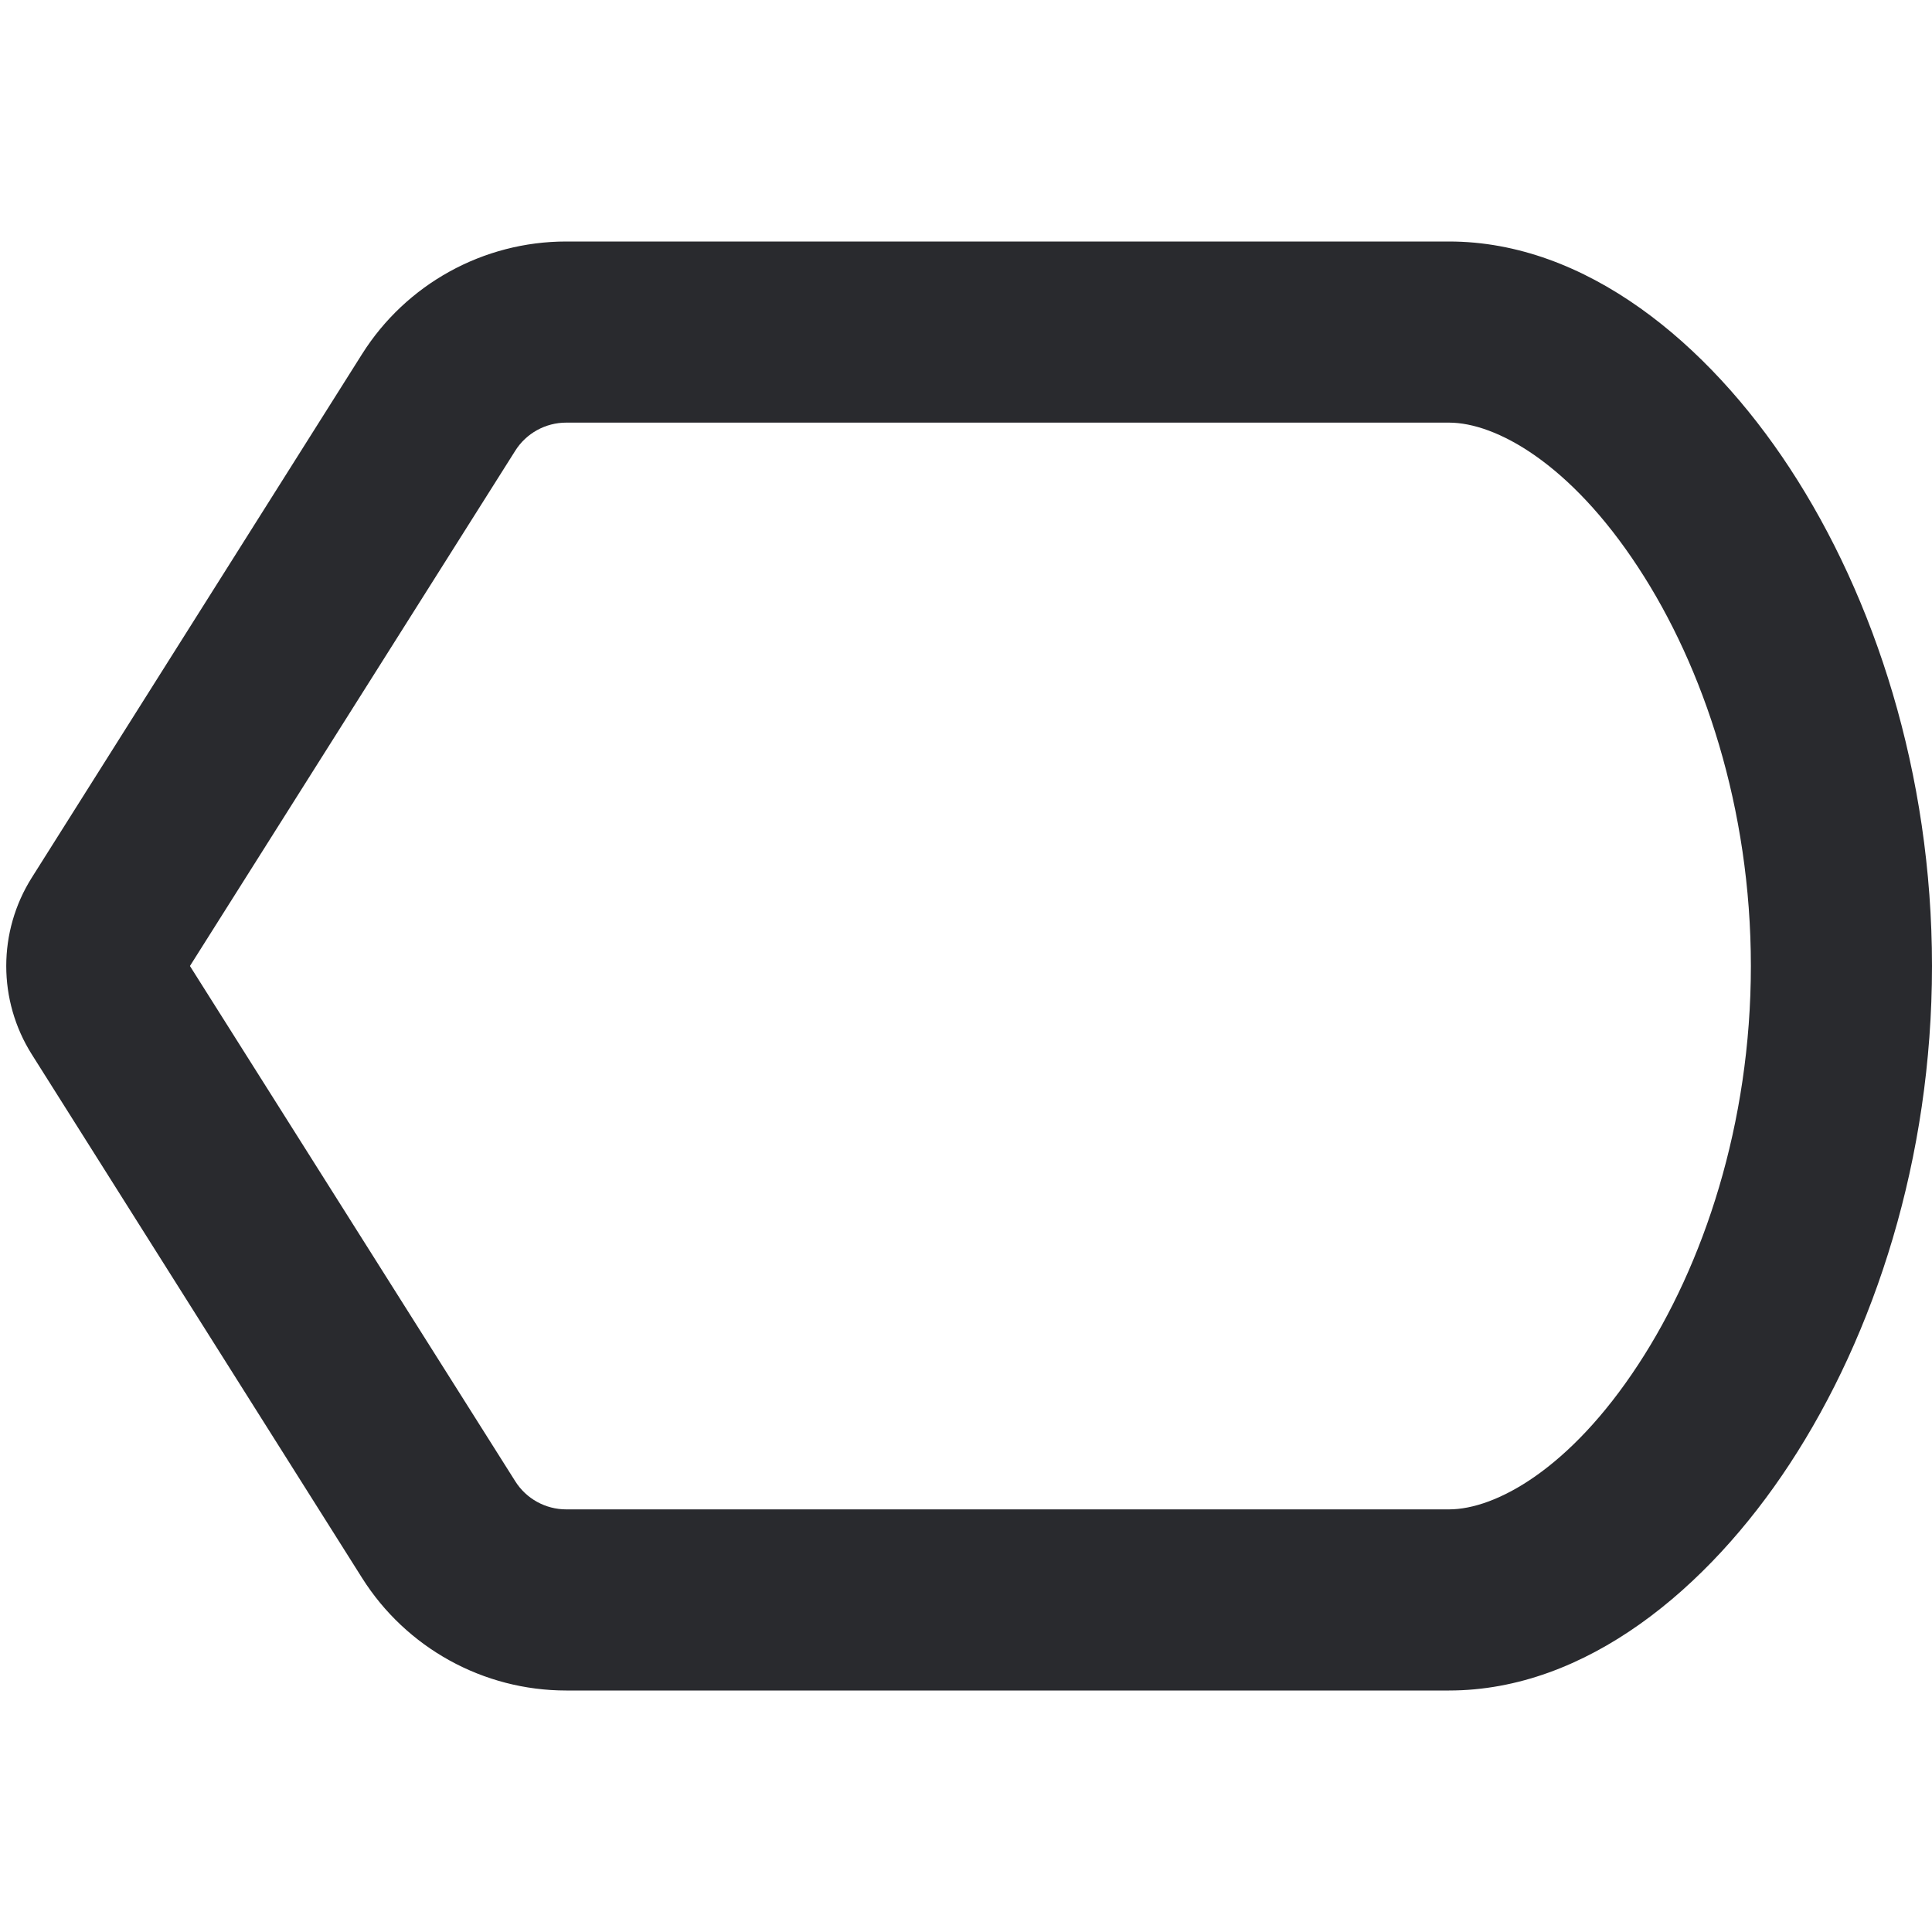 <svg width="16" height="16" viewBox="0 0 16 16" fill="none" xmlns="http://www.w3.org/2000/svg">
<path d="M14.5 8C14.5 6.694 14.109 5.525 13.567 4.699C13.001 3.834 12.386 3.5 12 3.5H4.689C4.518 3.5 4.358 3.588 4.267 3.733L1.573 8L4.267 12.267C4.358 12.412 4.518 12.5 4.689 12.5H12C12.386 12.5 13.001 12.166 13.567 11.301C14.109 10.475 14.5 9.306 14.5 8ZM16 8C16 9.593 15.526 11.049 14.822 12.123C14.144 13.158 13.133 14 12 14H4.689C4.003 14 3.364 13.648 2.998 13.067L0.264 8.733C-0.019 8.285 -0.019 7.715 0.264 7.267L2.998 2.933C3.364 2.352 4.003 2 4.689 2H12C13.133 2 14.144 2.842 14.822 3.877C15.526 4.951 16 6.407 16 8Z" fill="#292A2E"/>
</svg>
